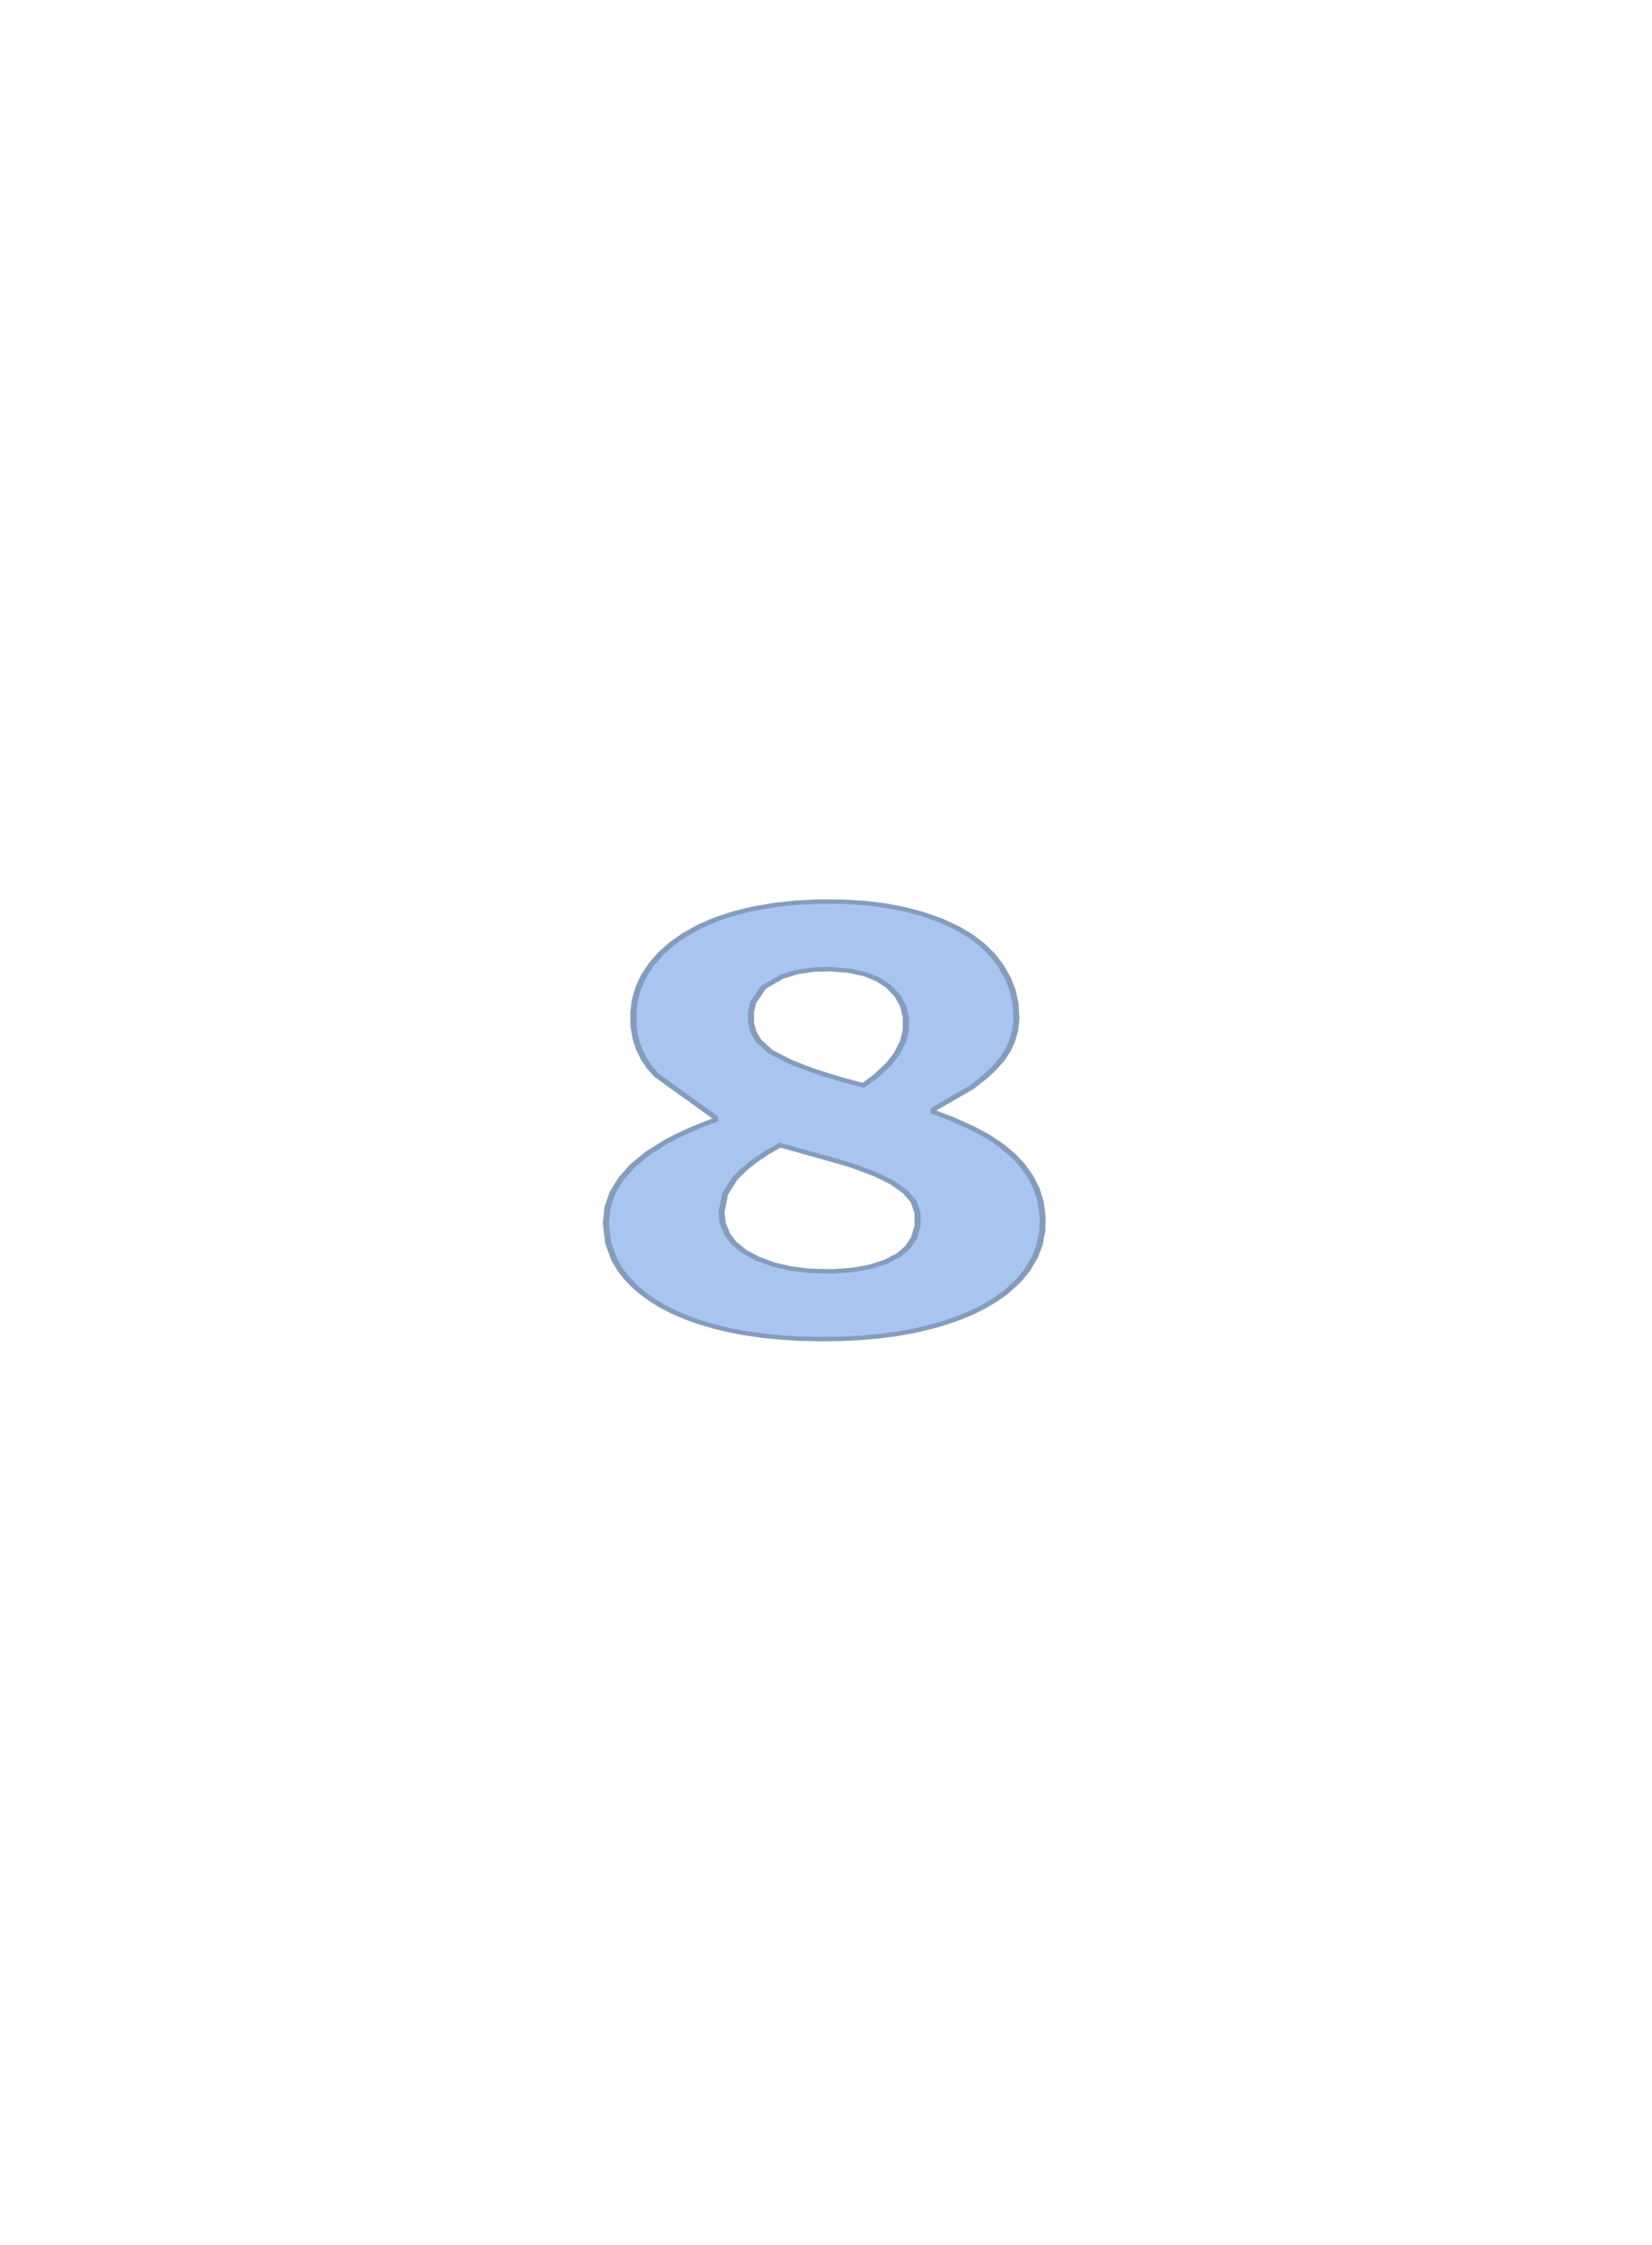 <?xml version="1.0" encoding="UTF-8" standalone="no"?>
<svg
   width="318pt"
   height="432pt"
   viewBox="0 0 318 432"
   version="1.1"
   id="svg436"
   sodipodi:docname="arena8.svg"
   inkscape:version="1.2.2 (b0a8486541, 2022-12-01)"
   xmlns:inkscape="http://www.inkscape.org/namespaces/inkscape"
   xmlns:sodipodi="http://sodipodi.sourceforge.net/DTD/sodipodi-0.dtd"
   xmlns="http://www.w3.org/2000/svg"
   xmlns:svg="http://www.w3.org/2000/svg">
  <defs
     id="defs440" />
  <sodipodi:namedview
     id="namedview438"
     pagecolor="#ffffff"
     bordercolor="#666666"
     borderopacity="1.0"
     inkscape:showpageshadow="2"
     inkscape:pageopacity="0.0"
     inkscape:pagecheckerboard="0"
     inkscape:deskcolor="#d1d1d1"
     inkscape:document-units="pt"
     showgrid="false"
     inkscape:zoom="1.7829861"
     inkscape:cx="109.36709"
     inkscape:cy="288.28043"
     inkscape:window-width="2560"
     inkscape:window-height="1423"
     inkscape:window-x="0"
     inkscape:window-y="17"
     inkscape:window-maximized="1"
     inkscape:current-layer="svg436" />
  <g
     id="surface72"
     transform="matrix(0.276,0,0,0.201,114.874,172.258)"
     style="stroke-width:4.25">
    <path
       style="fill:#a8c5f0;fill-opacity:1;fill-rule:evenodd;stroke:none;stroke-width:18.063"
       d="m 25.797,373.547 5.91,7.055 6.637,6.613 7.367,6.168 8.109,5.691 8.773,5.152 9.43,4.613 10.094,4.07 10.746,3.535 9.465,2.512 13.91,2.777 12.523,1.691 13.078,1.059 13.637,0.422 14.395,-0.227 13.867,-0.91 13.207,-1.59 12.535,-2.277 11.871,-2.957 11.211,-3.609 10.469,-4.129 9.727,-4.637 8.98,-5.145 8.234,-5.652 8.703,-7.195 6.656,-6.621 8.586,-10.719 6.227,-10.324 5.406,-12.473 3.27,-11.688 1.941,-13.828 0.18,-13.312 -1.336,-13.895 -2.883,-12.801 -4.363,-11.781 -5.613,-10.836 -6.168,-9.02 -8.605,-9.906 -8.996,-8.258 -10.988,-8.102 -13.699,-8.484 L 234.871,207.5 v -2.578 l 13.156,-10.414 13.16,-10.414 8.824,-9.449 6.926,-8.703 5.848,-9.23 3.84,-8.086 2.902,-8.445 2.25,-10.605 0.898,-11.121 -0.637,-14.832 -1.969,-12.336 -3.277,-11.746 -5.227,-12.5 -5.84,-10.254 -6.957,-9.336 -8.07,-8.418 -9.172,-7.508 L 239.957,24.16 227.062,17.941 214.496,13.371 201.008,9.844 186.672,7.445 171.488,6.176 153.742,6.094 l -15.184,1.086 -14.547,2.172 -15.605,3.742 -13.047,4.445 -12.02,5.453 -10.992,6.449 -11.129,8.441 -8.742,8.418 -7.621,9.285 -6.512,10.141 -5.355,10.984 -3.957,11.691 -2.52,12.387 -1.02,11.402 0.188,13.527 1.516,12.055 2.262,9.449 3.16,8.902 4.07,8.355 4.969,7.809 10.215,10.07 10.219,10.066 20.43,20.133 v 2.582 l -9.082,4.75 -8.793,5.09 -8.512,5.434 -7.25,5.129 -13.18,11.348 -10.676,11.984 -8.047,12.457 -6.09,13.695 -3.41,13.949 -1.133,15.25 0.84,9.594 0.84,9.59 4.5,16.309 3.645,8.375 4.445,7.949 z m 187.898,-233.996 1.832,-10.332 0.043,-12.426 -2.047,-11.227 -4.09,-9.914 -6.137,-8.602 -6.98,-6.34 -8.41,-4.809 -11.367,-3.578 -13.246,-1.535 -12.074,0.391 -11.715,2.395 -10.539,4.449 -12.668,10.094 -7.281,14.645 -1.547,9.781 0.066,9.453 1.746,9.051 3.492,8.191 8.508,10.66 13.906,9.723 11.711,6.305 11.172,5.242 12.223,5.094 15.578,5.75 9.152,-9.219 8.789,-11.398 5.492,-9.777 z m 7.555,188.562 2.496,-11.711 -0.066,-12.824 -2.707,-10.379 -5.812,-9.355 -9.227,-8.914 -11.262,-7.605 -14.496,-7.52 -5.371,-2.375 -5.645,-2.309 -2.332,-0.902 -9.746,-3.746 -9.742,-3.742 -9.746,-3.746 -9.746,-3.742 -9.07,7.004 -9.125,8.434 -7.152,7.992 -6.195,8.445 -6.816,14.816 -2.504,17.578 0.84,10.207 3.109,10.719 4.484,8.176 7.359,8.355 9.559,7.047 10.871,5.477 11.965,3.844 13.055,2.215 15.828,0.543 14.102,-1.324 12.523,-3.086 10.945,-4.848 9.246,-6.648 6.145,-7.336 z m 0,0"
       id="path427" />
    <path
       style="fill:none;stroke:#859cbd;stroke-width:4.25;stroke-linecap:square;stroke-linejoin:miter;stroke-miterlimit:3.25;stroke-opacity:1"
       d="m 25.797,373.547 5.91,7.055 6.637,6.613 7.367,6.168 8.109,5.691 8.773,5.152 9.43,4.613 10.094,4.07 10.746,3.535 9.465,2.512 13.91,2.777 12.523,1.691 13.078,1.059 13.637,0.422 14.395,-0.227 13.867,-0.91 13.207,-1.59 12.535,-2.277 11.871,-2.957 11.211,-3.609 10.469,-4.129 9.727,-4.637 8.98,-5.145 8.234,-5.652 8.703,-7.195 6.656,-6.621 8.586,-10.719 6.227,-10.324 5.406,-12.473 3.27,-11.688 1.941,-13.828 0.18,-13.312 -1.336,-13.895 -2.883,-12.801 -4.363,-11.781 -5.613,-10.836 -6.168,-9.02 -8.605,-9.906 -8.996,-8.258 -10.988,-8.102 -13.699,-8.484 L 234.871,207.5 v -2.578 l 13.156,-10.414 13.16,-10.414 8.824,-9.449 6.926,-8.703 5.848,-9.23 3.84,-8.086 2.902,-8.445 2.25,-10.605 0.898,-11.121 -0.637,-14.832 -1.969,-12.336 -3.277,-11.746 -5.227,-12.5 -5.84,-10.254 -6.957,-9.336 -8.07,-8.418 -9.172,-7.508 L 239.957,24.16 227.062,17.941 214.496,13.371 201.008,9.844 186.672,7.445 171.488,6.176 153.742,6.094 l -15.184,1.086 -14.547,2.172 -15.605,3.742 -13.047,4.445 -12.02,5.453 -10.992,6.449 -11.129,8.441 -8.742,8.418 -7.621,9.285 -6.512,10.141 -5.355,10.984 -3.957,11.691 -2.52,12.387 -1.02,11.402 0.188,13.527 1.516,12.055 2.262,9.449 3.16,8.902 4.07,8.355 4.969,7.809 10.215,10.07 10.219,10.066 20.43,20.133 v 2.582 l -9.082,4.75 -8.793,5.09 -8.512,5.434 -7.25,5.129 -13.18,11.348 -10.676,11.984 -8.047,12.457 -6.09,13.695 -3.41,13.949 -1.133,15.25 0.84,9.594 0.84,9.59 4.5,16.309 3.645,8.375 4.445,7.949 z m 0,0"
       id="path429" />
    <path
       style="fill:none;stroke:#859cbd;stroke-width:4.25;stroke-linecap:square;stroke-linejoin:miter;stroke-miterlimit:3.25;stroke-opacity:1"
       d="m 213.695,139.551 1.832,-10.332 0.043,-12.426 -2.047,-11.227 -4.09,-9.914 -6.137,-8.602 -6.98,-6.34 -8.41,-4.809 -11.367,-3.578 -13.246,-1.535 -12.074,0.391 -11.715,2.395 -10.539,4.449 -12.668,10.094 -7.281,14.645 -1.547,9.781 0.066,9.453 1.746,9.051 3.492,8.191 8.508,10.66 13.906,9.723 11.711,6.305 11.172,5.242 12.223,5.094 15.578,5.75 9.152,-9.219 8.789,-11.398 5.492,-9.777 z m 0,0"
       id="path431" />
    <path
       style="fill:none;stroke:#859cbd;stroke-width:4.25;stroke-linecap:square;stroke-linejoin:miter;stroke-miterlimit:3.25;stroke-opacity:1"
       d="m 221.25,328.113 2.496,-11.711 -0.066,-12.824 -2.707,-10.379 -5.812,-9.355 -9.227,-8.914 -11.262,-7.605 -14.496,-7.52 -5.371,-2.375 -5.645,-2.309 -2.332,-0.902 -9.746,-3.746 -9.742,-3.742 -9.746,-3.746 -9.746,-3.742 -9.07,7.004 -9.125,8.434 -7.152,7.992 -6.195,8.445 -6.816,14.816 -2.504,17.578 0.84,10.207 3.109,10.719 4.484,8.176 7.359,8.355 9.559,7.047 10.871,5.477 11.965,3.844 13.055,2.215 15.828,0.543 14.102,-1.324 12.523,-3.086 10.945,-4.848 9.246,-6.648 6.145,-7.336 z m 0,0"
       id="path433" />
  </g>
</svg>
